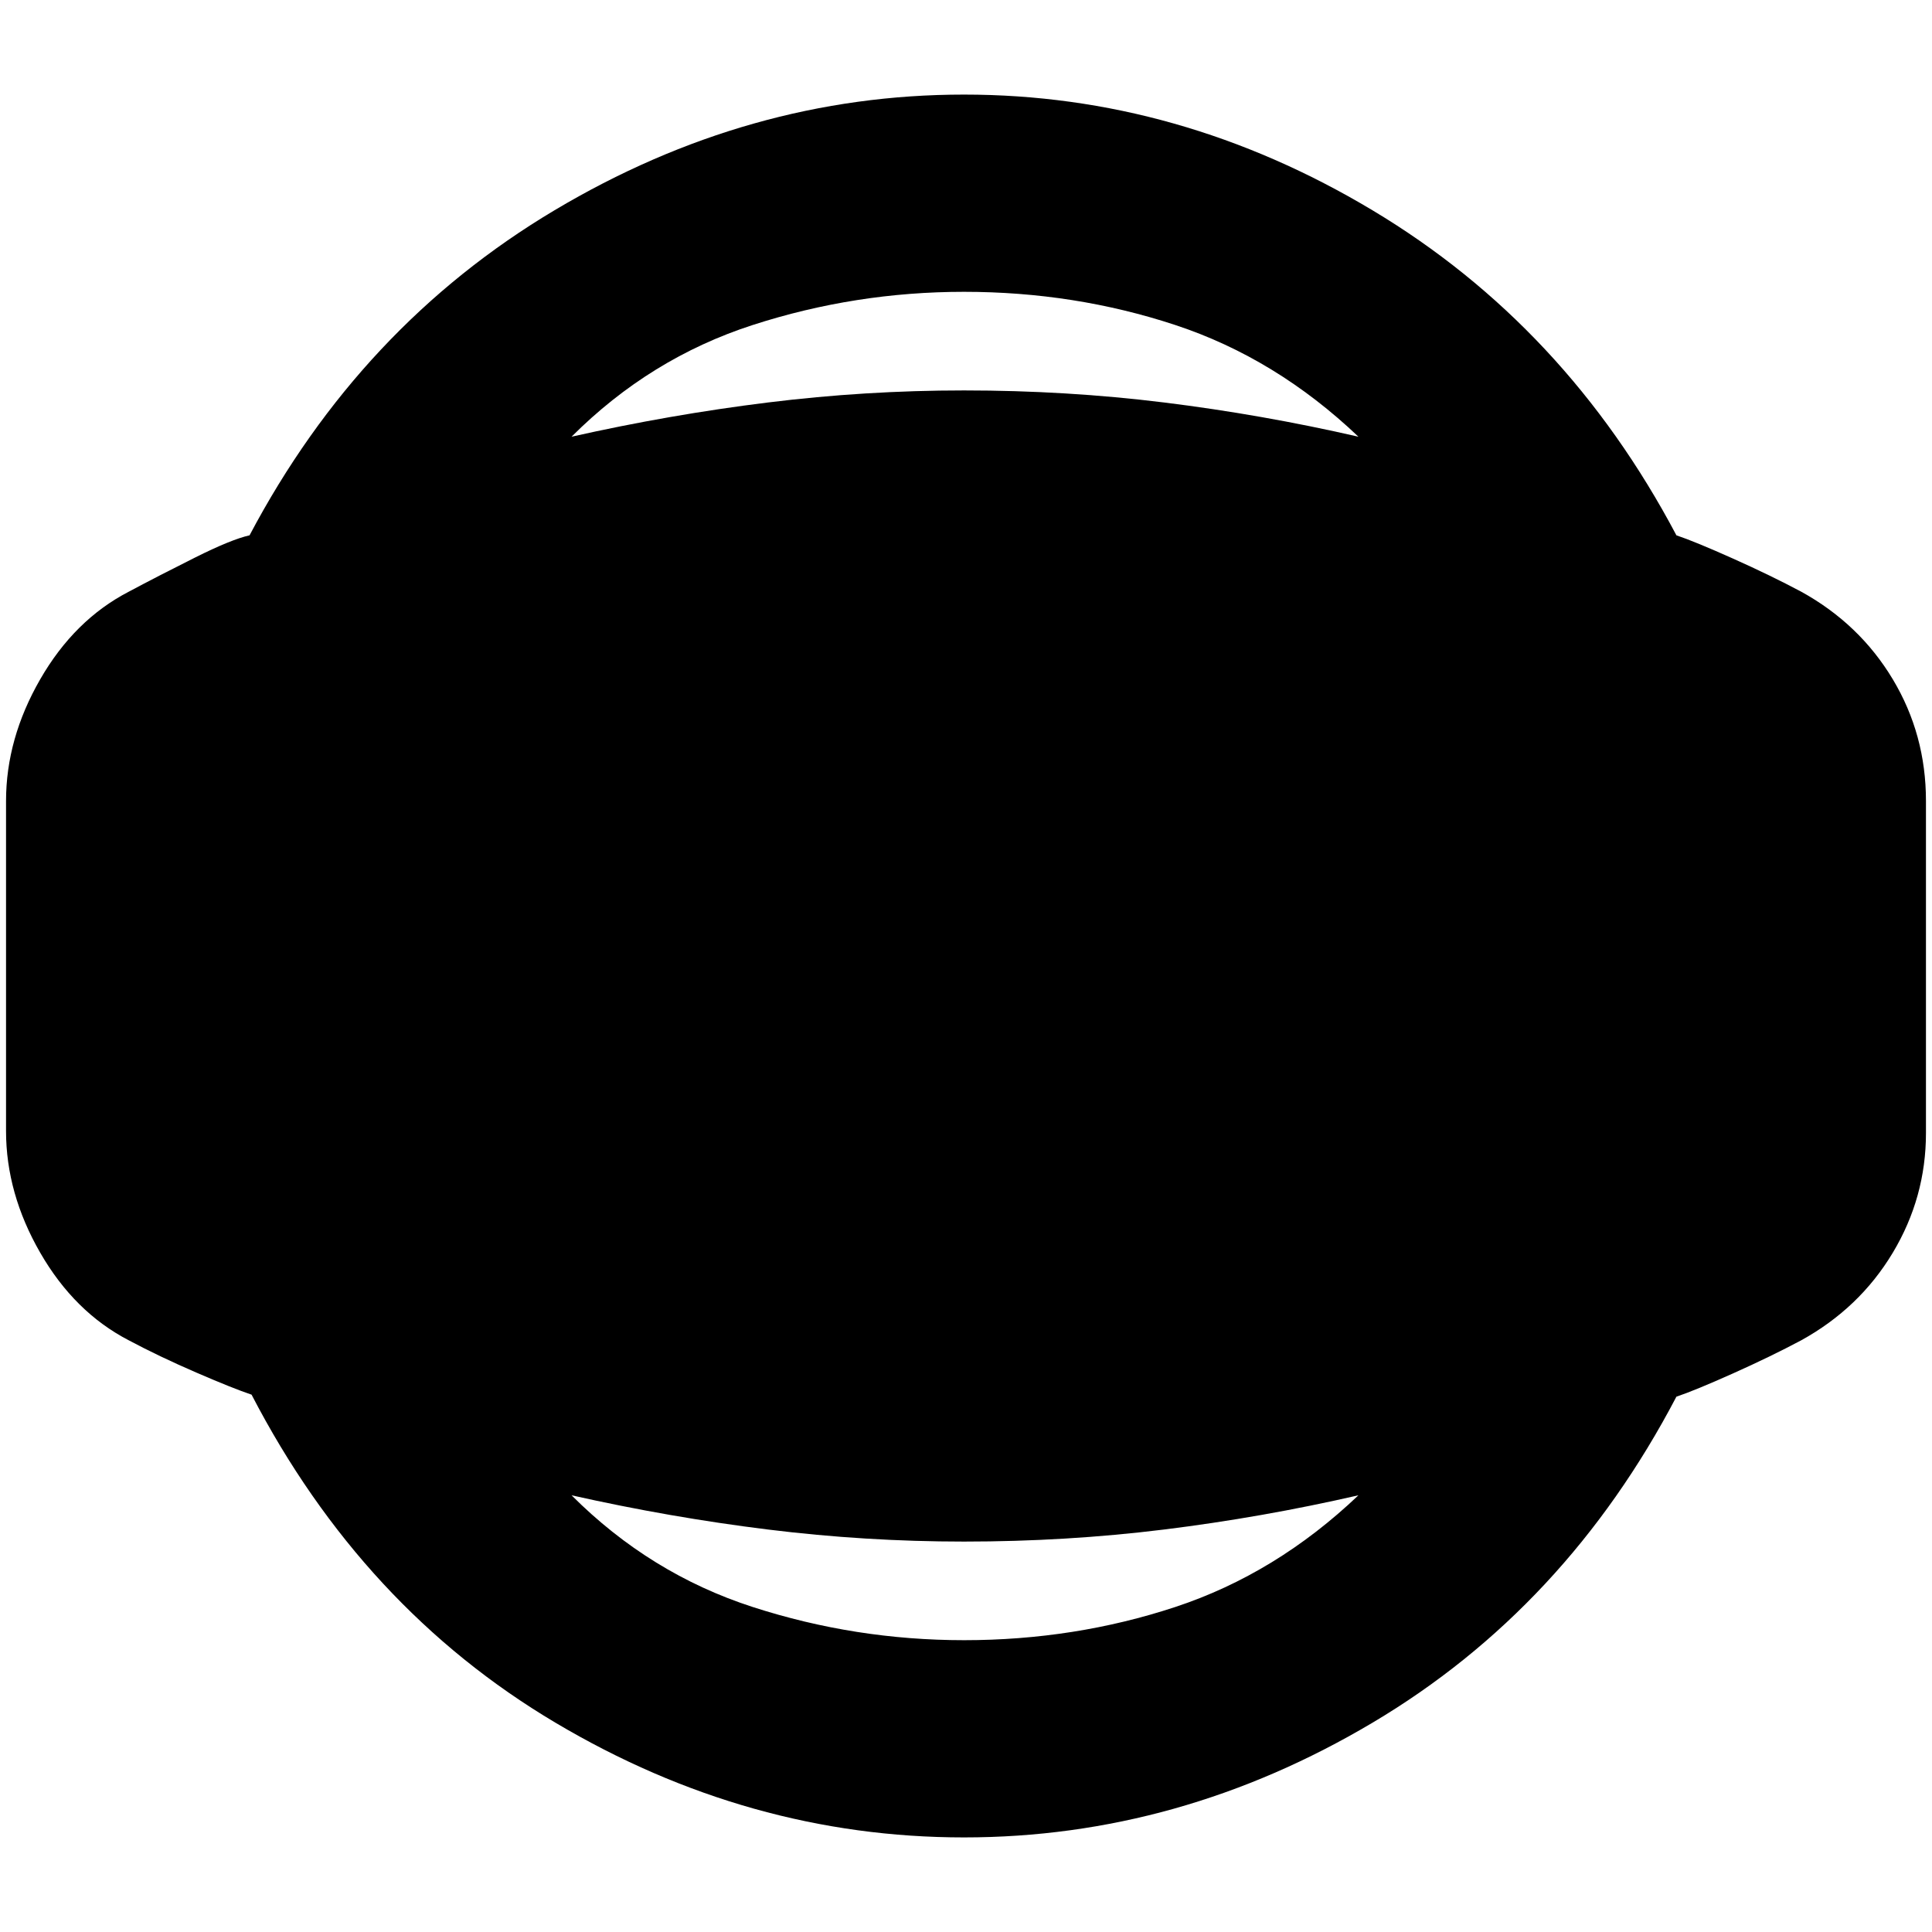 <svg xmlns="http://www.w3.org/2000/svg" height="20" viewBox="0 -960 960 960" width="20"><path d="M479-47q-107 0-203-57T125-267q-9-3-27.5-11T64-294q-27-14-44-43.5T3-398v-164q0-31 17-60.5T64-666q15-8 33-17t27-11q55-104 151.5-161.5T479-913q107 0 203 57.5T833-694q9 3 28 11.5t34 16.5q29 16 45.5 43.5T957-562v165q0 32-16.5 59.5T895-294q-15 8-34 16.5T833-266q-55 105-151 162T479-47Zm0-98q55 0 105-16.5t91-55.5q-48 11-96.5 17t-99.5 6q-49 0-97.5-6T284-217q39 39 90 55.5T479-145Zm0-670q-54 0-105 16.5T284-743q49-11 97.5-17t97.5-6q51 0 99.5 6t96.5 17q-41-39-91-55.5T479-815Z"/></svg>